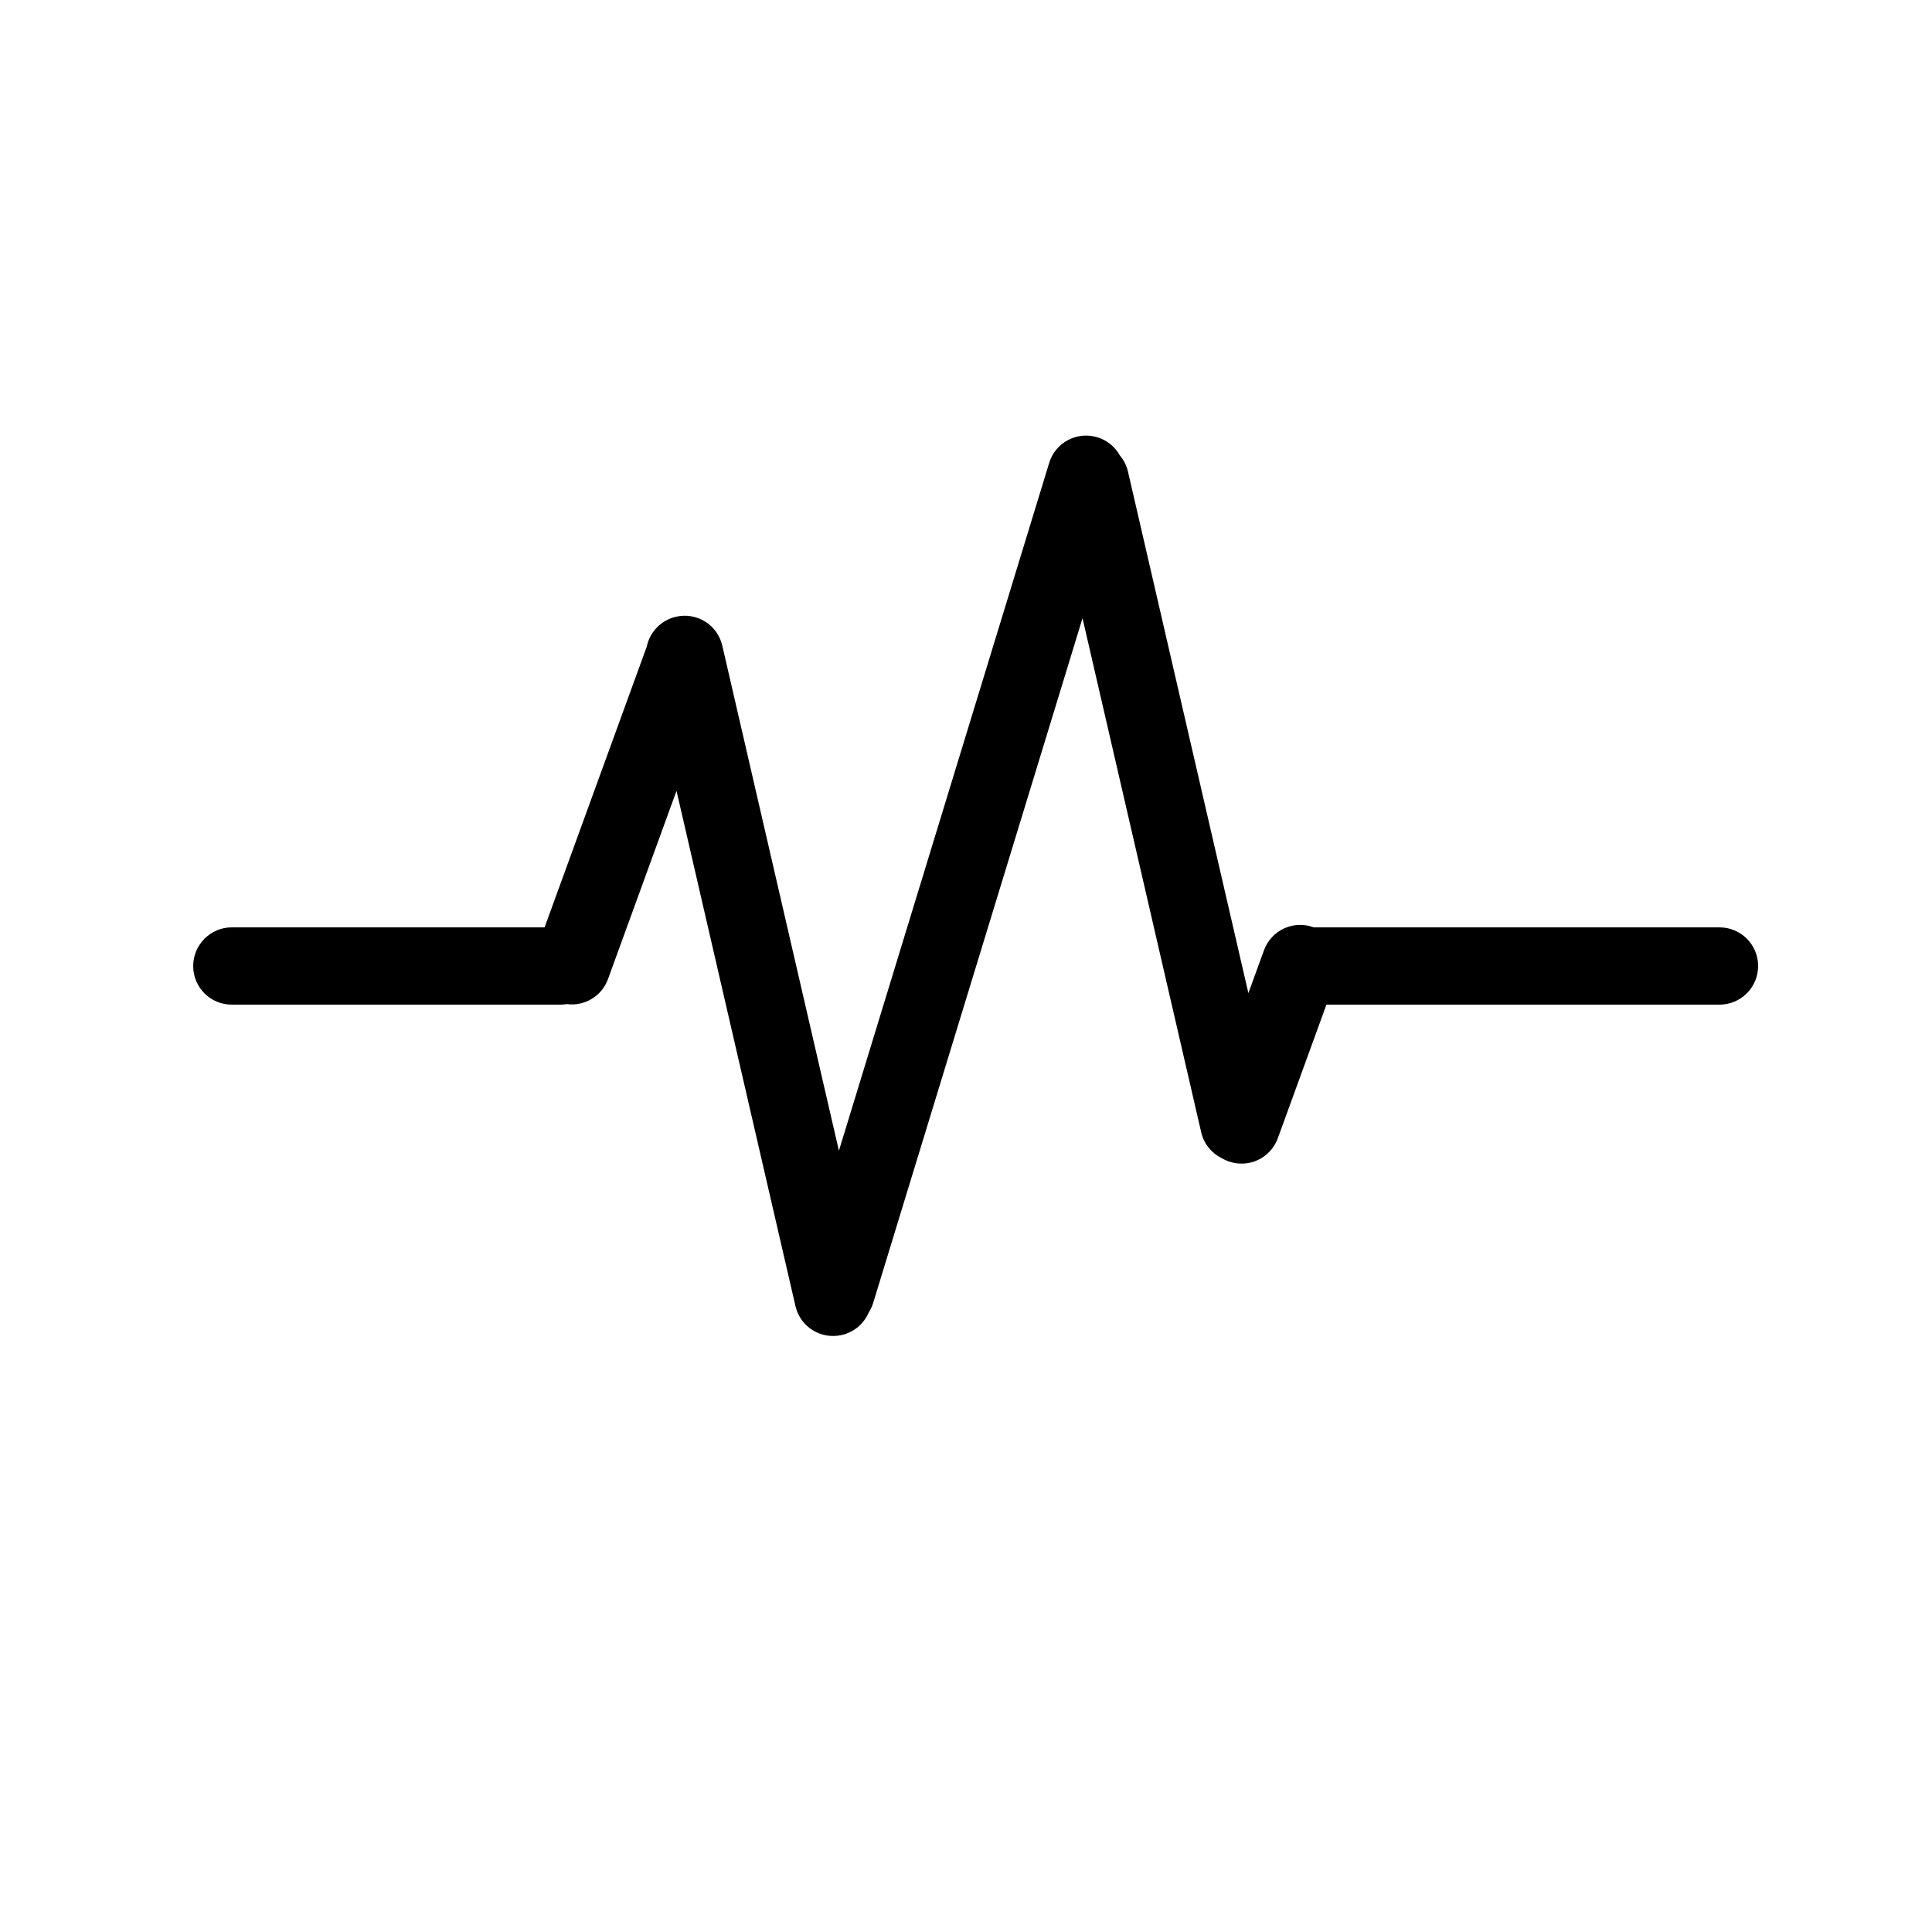 <?xml version="1.0" encoding="UTF-8" standalone="no"?>
<svg width="100px" height="100px" viewBox="0 0 100 100" version="1.1" xmlns="http://www.w3.org/2000/svg" xmlns:xlink="http://www.w3.org/1999/xlink" xmlns:sketch="http://www.bohemiancoding.com/sketch/ns">
    <!-- Generator: Sketch 3.3.3 (12081) - http://www.bohemiancoding.com/sketch -->
    <title>29-09-2015 activity</title>
    <desc>Created with Sketch.</desc>
    <defs></defs>
    <g id="January" stroke="none" stroke-width="1" fill="none" fill-rule="evenodd" sketch:type="MSPage">
        <g id="29-09-2015-activity" sketch:type="MSArtboardGroup" fill="#000000">
            <path d="M68,48 C67.995,47.998 67.99,47.997 67.986,47.995 C66.941,47.614 65.8,48.152 65.422,49.19 L64.616,51.404 L58.386,24.419 C58.312,24.098 58.165,23.813 57.967,23.579 L57.967,23.579 C57.725,23.141 57.319,22.792 56.803,22.634 C55.739,22.309 54.629,22.904 54.306,23.958 L43.422,59.561 L37.386,33.419 C37.137,32.337 36.065,31.674 34.988,31.923 C34.196,32.106 33.629,32.727 33.477,33.467 L28.188,48 L28.188,48 L11.995,48 C10.902,48 10,48.895 10,50 C10,51.112 10.893,52 11.995,52 L29.005,52 C29.118,52 29.229,51.99 29.337,51.972 C30.249,52.093 31.145,51.571 31.47,50.677 L35.016,40.934 L41.173,67.603 C41.423,68.685 42.495,69.347 43.571,69.099 C44.222,68.949 44.721,68.502 44.963,67.937 C45.062,67.784 45.142,67.614 45.198,67.431 L56.031,31.998 L62.173,58.603 C62.314,59.212 62.715,59.688 63.231,59.944 L63.231,59.944 C63.339,60.008 63.454,60.063 63.577,60.108 C64.622,60.488 65.763,59.951 66.14,58.913 L68.656,52 L88.996,52 C90.11,52 91,51.105 91,50 C91,48.888 90.103,48 88.996,48 L68.004,48 C68.002,48 68.001,48 68,48 Z" id="activity" sketch:type="MSShapeGroup"></path>
        </g>
    </g>
</svg>